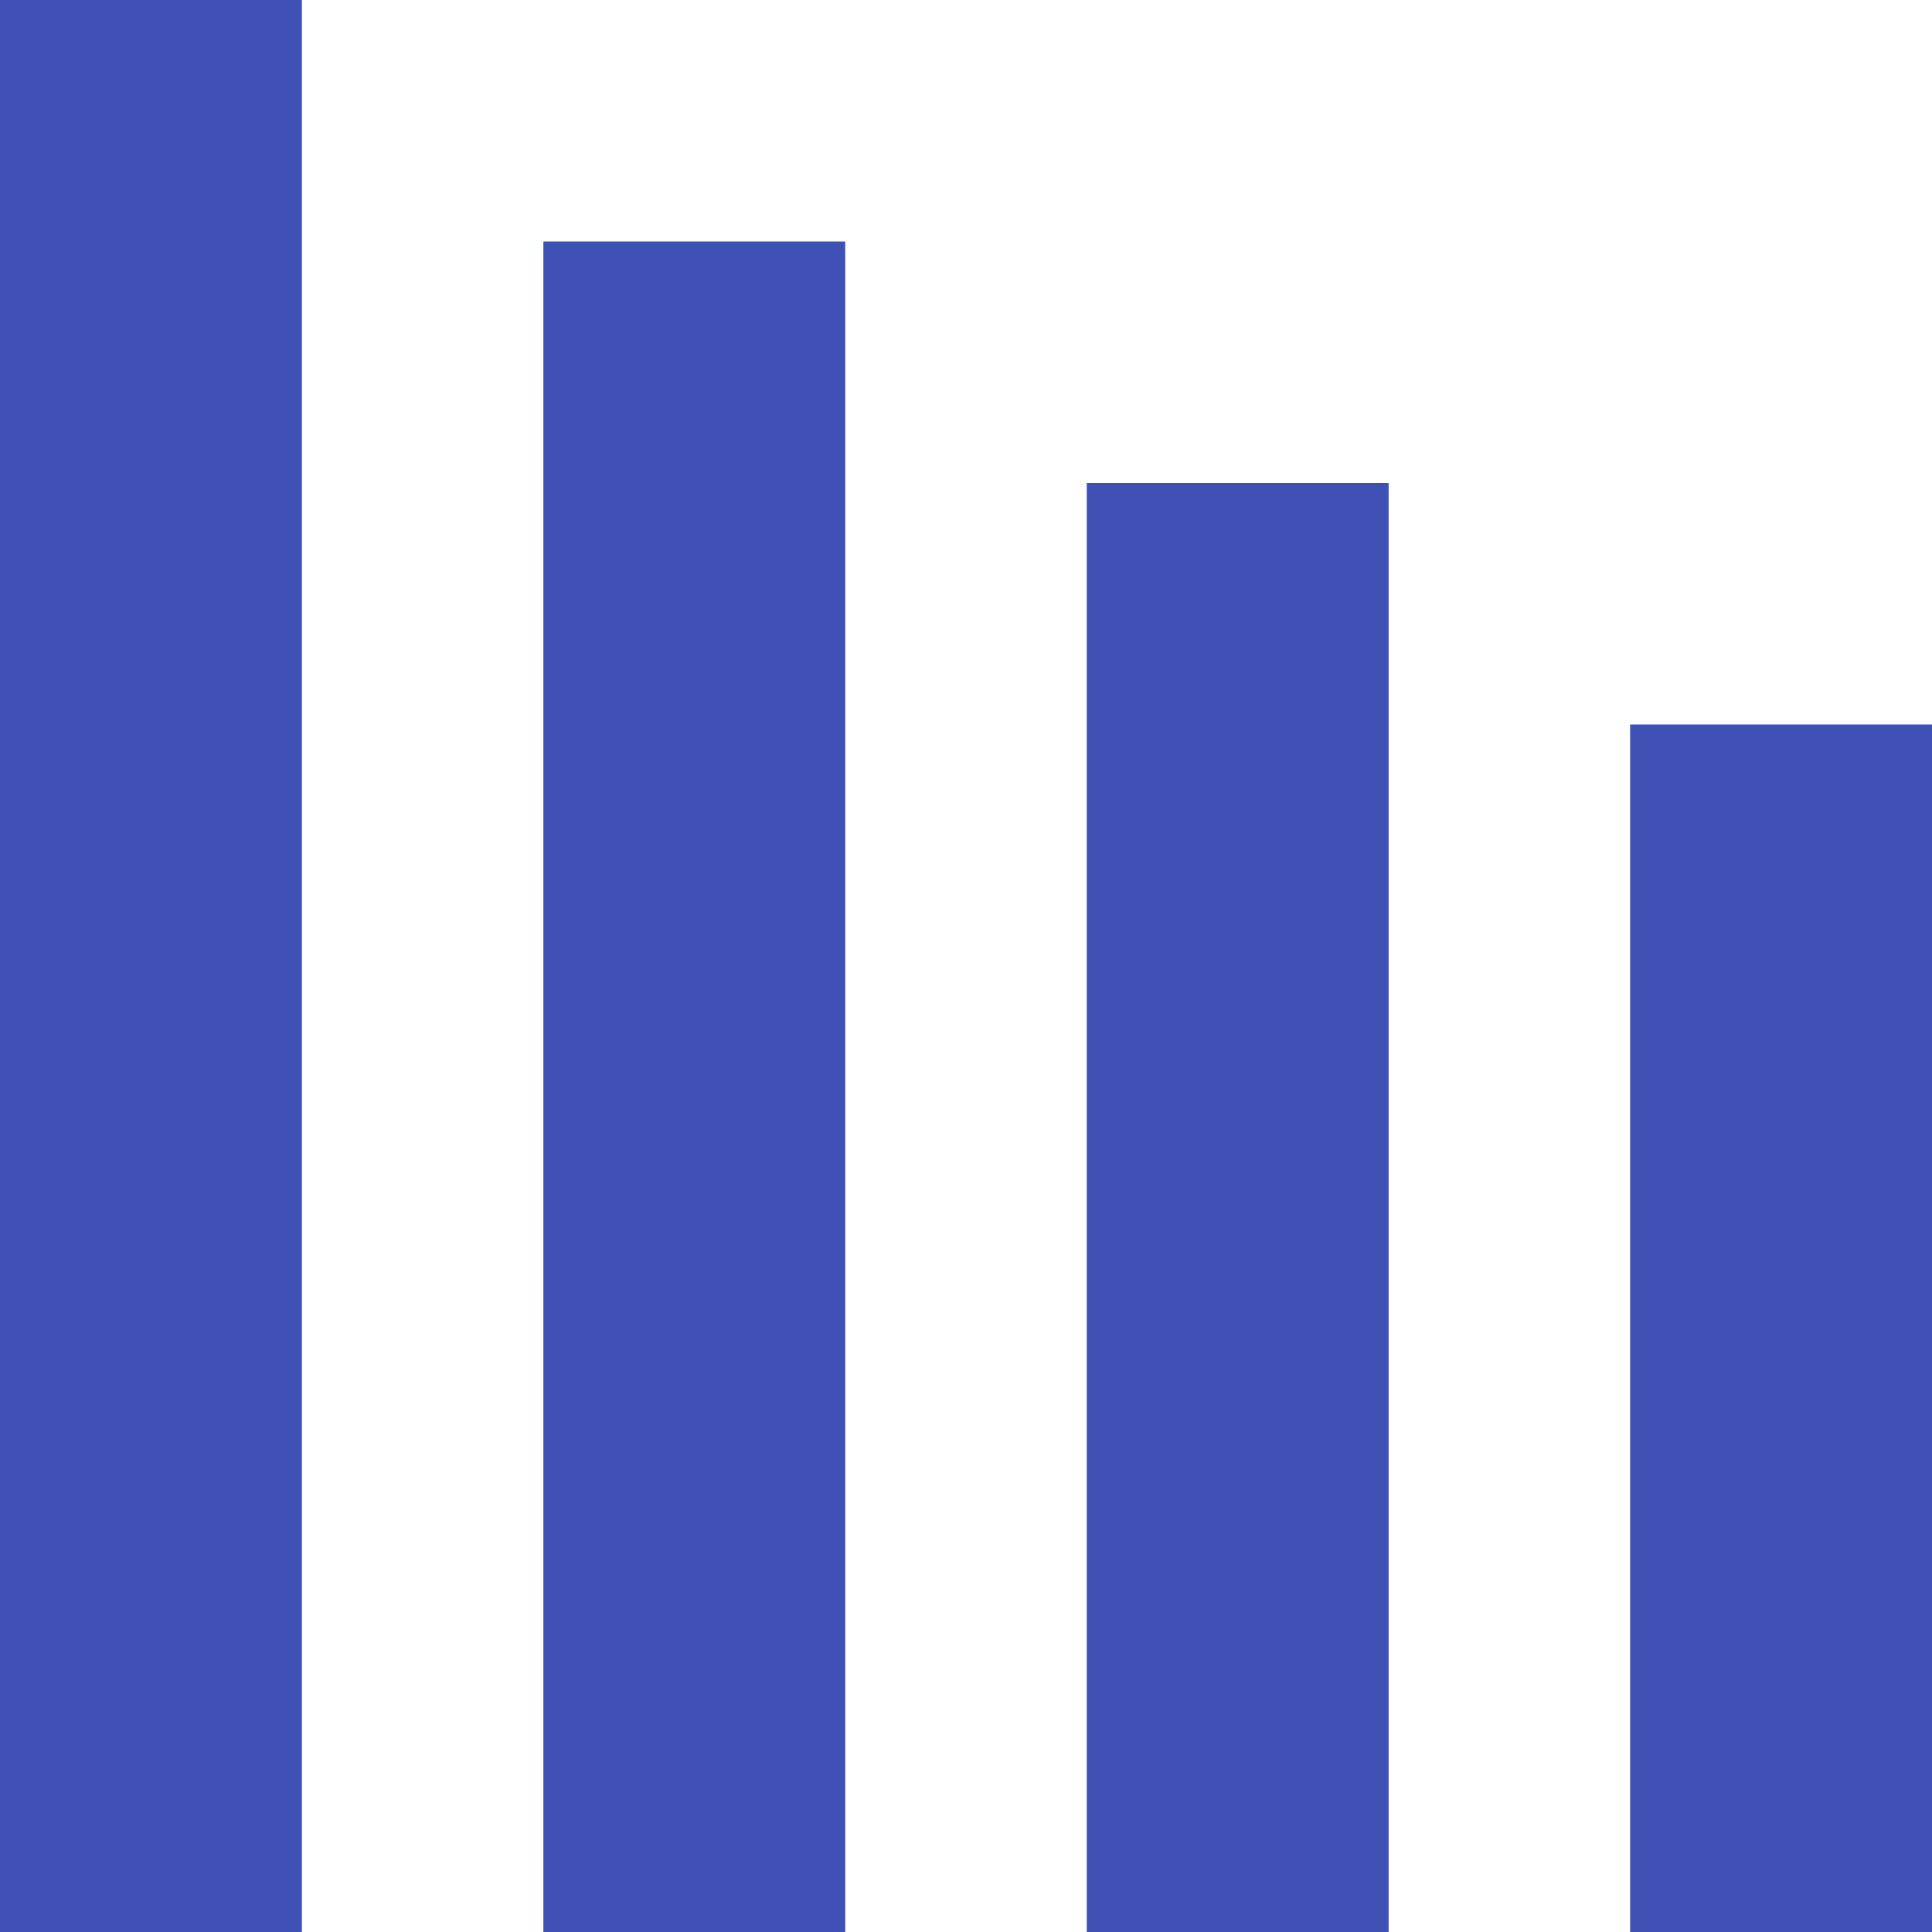 <svg id="eoHiCf9vLJk1" xmlns="http://www.w3.org/2000/svg" xmlns:xlink="http://www.w3.org/1999/xlink" viewBox="0 0 64 64" shape-rendering="geometricPrecision" text-rendering="geometricPrecision"><rect width="10" height="64" rx="0" ry="0" fill="#3F51B5" stroke-width="0"/><rect width="10" height="56" rx="0" ry="0" transform="translate(18 8)" fill="#3F51B5" stroke-width="0"/><rect width="10" height="48" rx="0" ry="0" transform="translate(36 16)" fill="#3F51B5" stroke-width="0"/><rect width="10" height="40" rx="0" ry="0" transform="translate(54 24)" fill="#3F51B5" stroke-width="0"/></svg>
